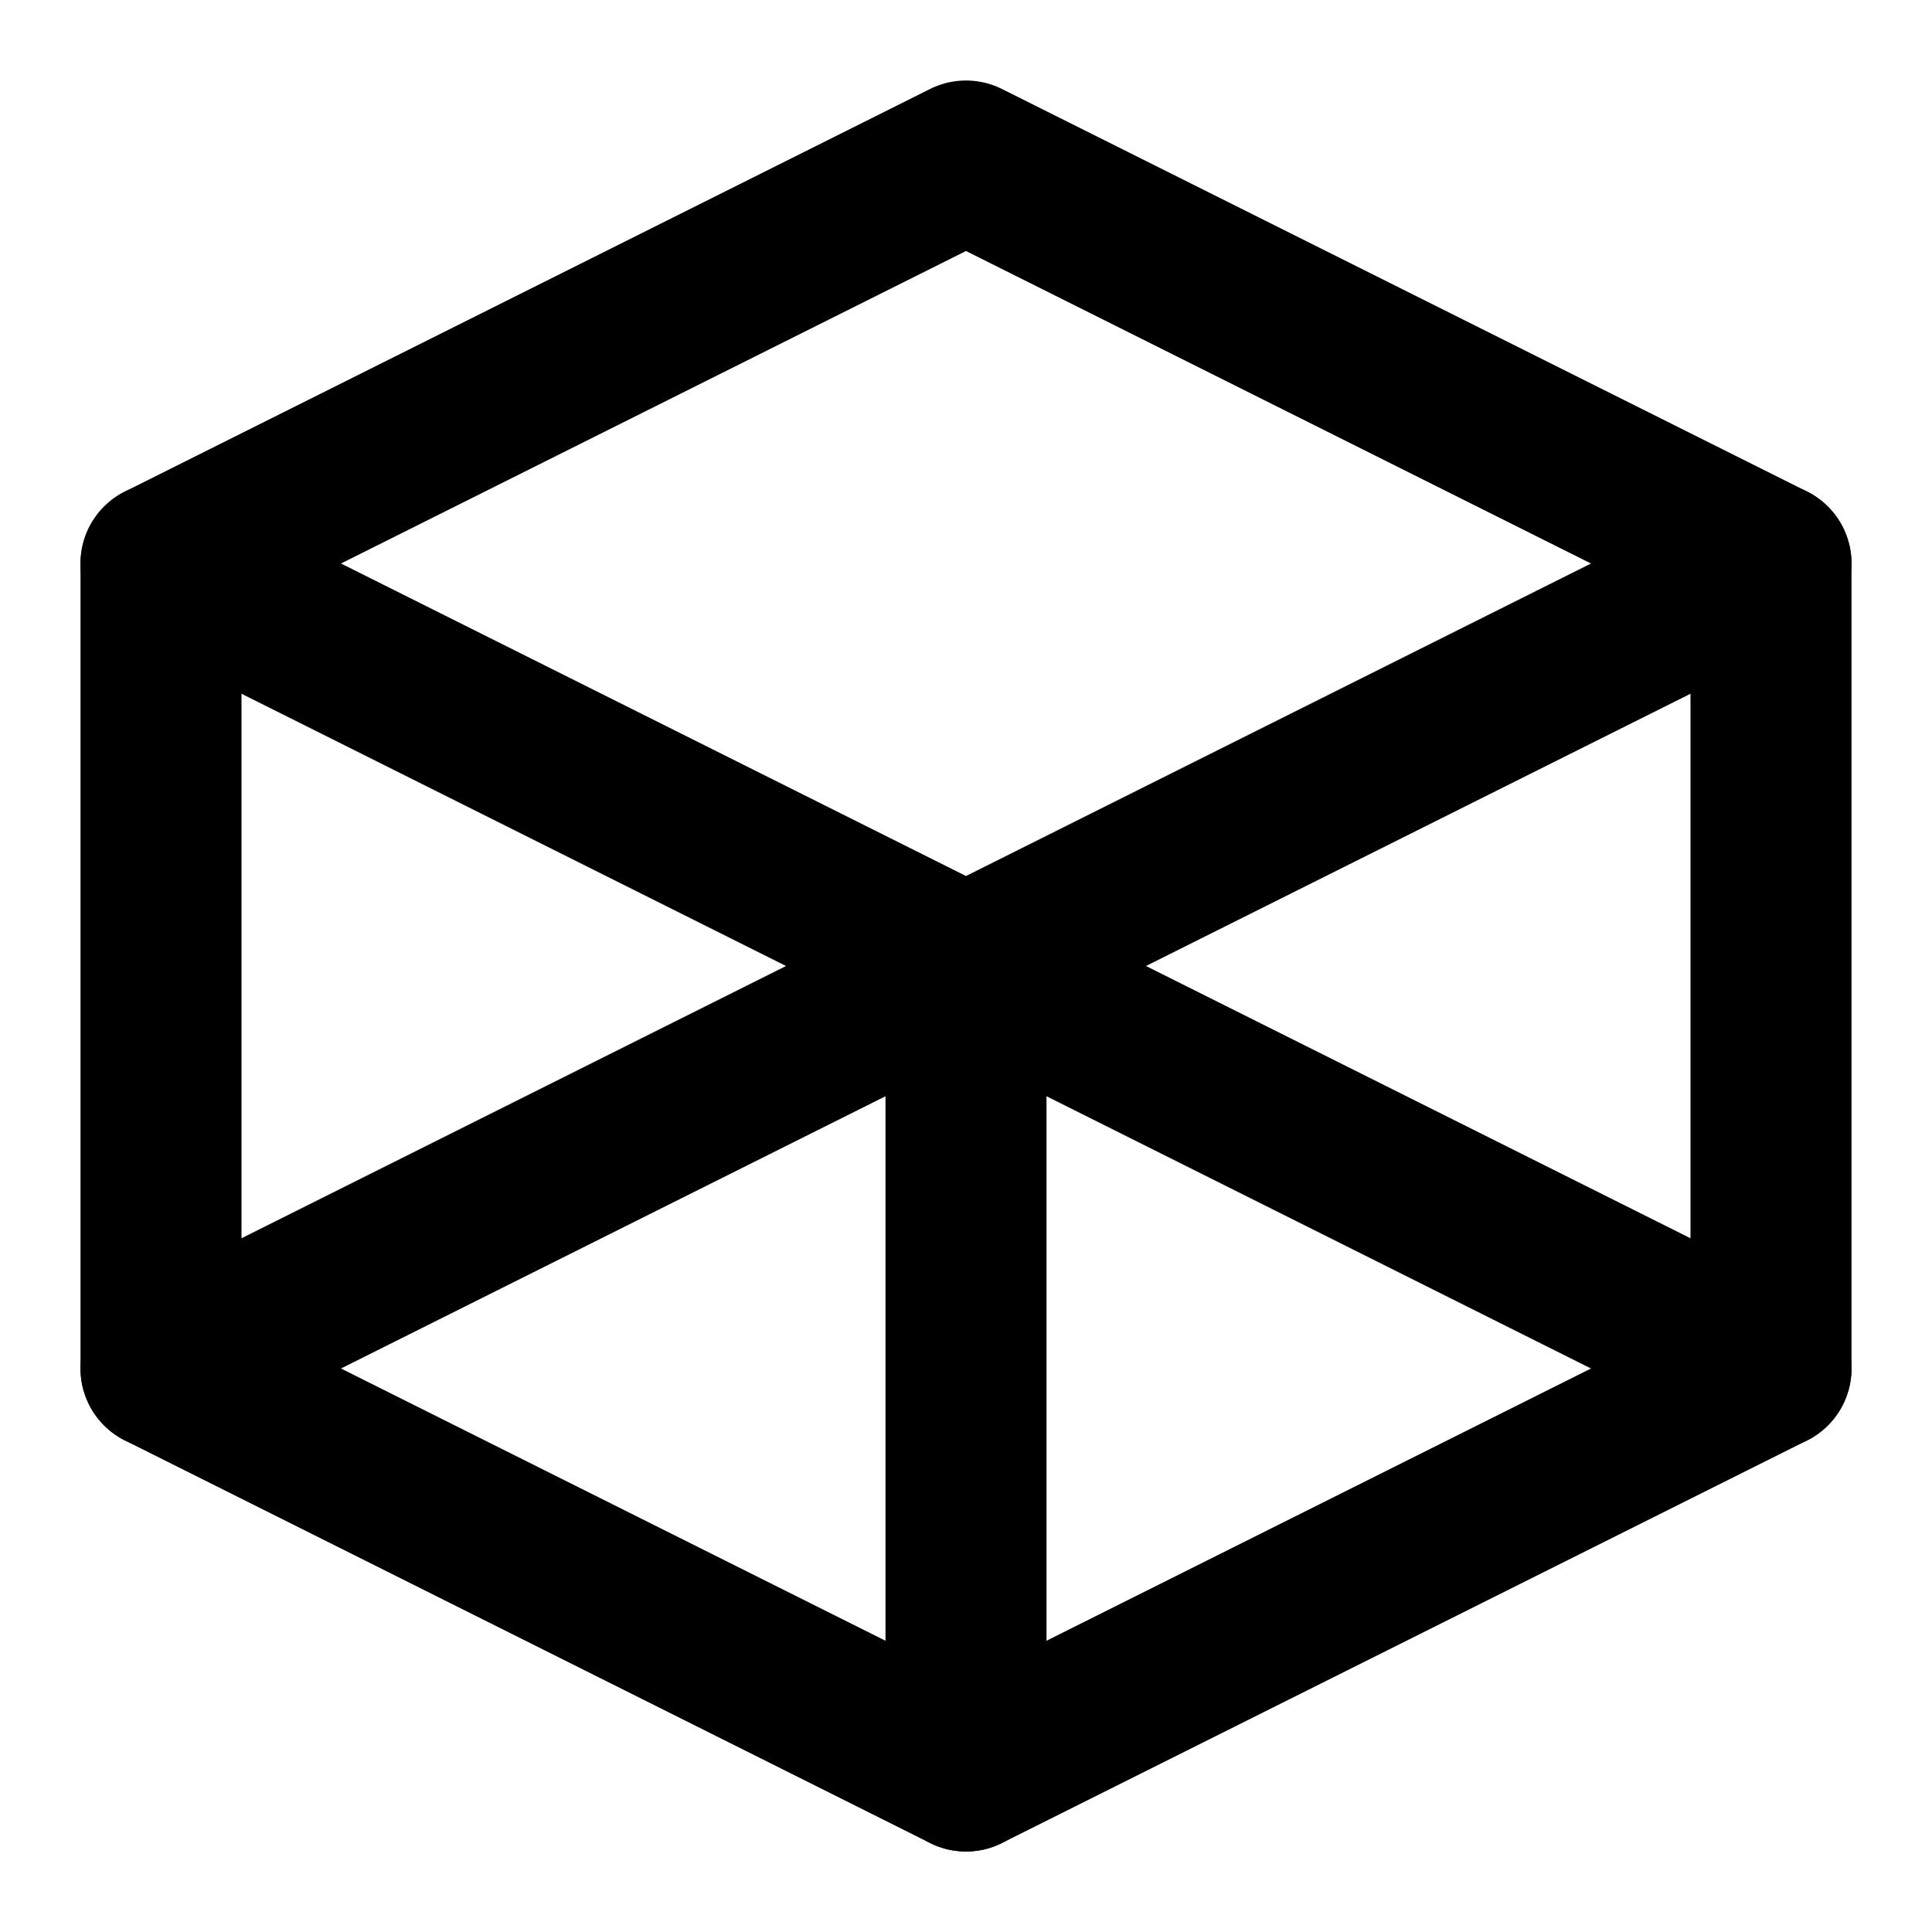 <svg width="24" height="24" viewBox="0 0 24 24" fill="none" xmlns="http://www.w3.org/2000/svg">
  <path d="M12 2L2 7V17L12 22L22 17V7L12 2Z" stroke="currentColor" stroke-width="2" stroke-linecap="round" stroke-linejoin="round"/>
  <path d="M12 22V12" stroke="currentColor" stroke-width="2" stroke-linecap="round" stroke-linejoin="round"/>
  <path d="M22 7L12 12L2 7" stroke="currentColor" stroke-width="2" stroke-linecap="round" stroke-linejoin="round"/>
  <path d="M2 17L12 12L22 17" stroke="currentColor" stroke-width="2" stroke-linecap="round" stroke-linejoin="round"/>
</svg>
